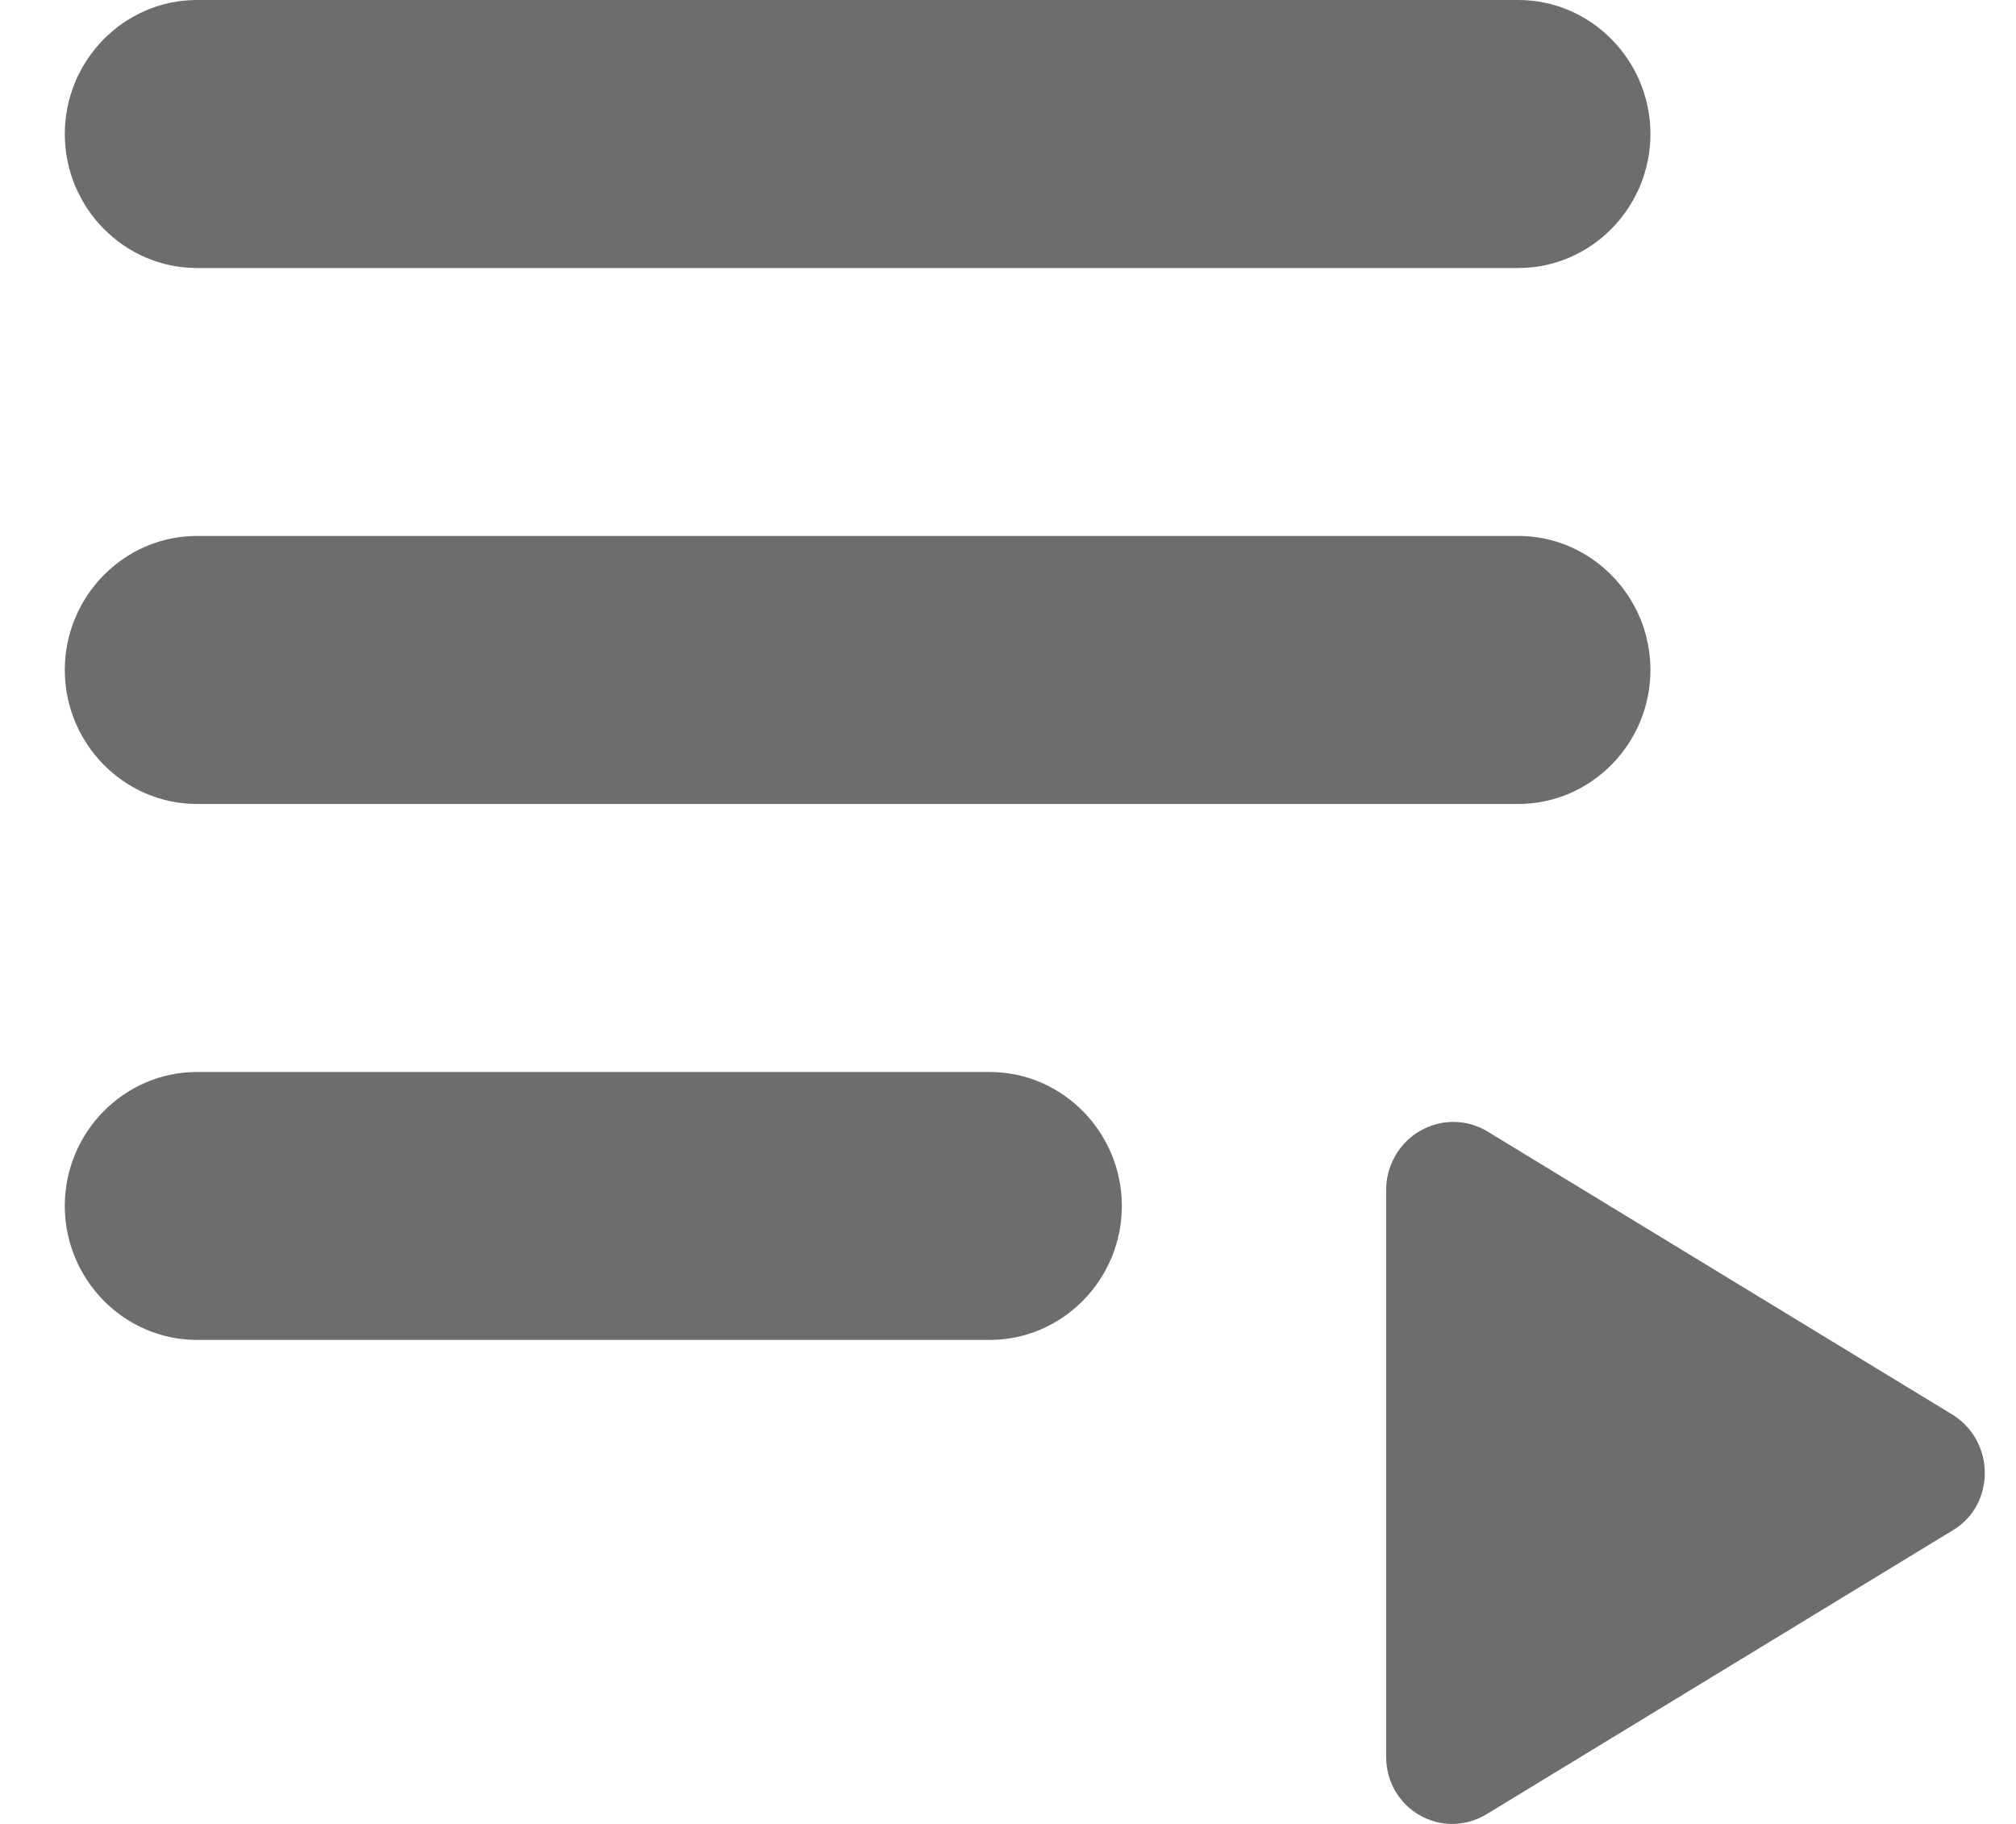 <svg width="21" height="19" viewBox="0 0 21 19" fill="none" xmlns="http://www.w3.org/2000/svg">
<path d="M2.051 5.583H15.816C16.573 5.583 17.192 6.211 17.192 6.979C17.192 7.747 16.573 8.375 15.816 8.375H2.051C1.294 8.375 0.675 7.747 0.675 6.979C0.675 6.211 1.294 5.583 2.051 5.583ZM2.051 0H15.816C16.573 0 17.192 0.628 17.192 1.396C17.192 2.164 16.573 2.792 15.816 2.792H2.051C1.294 2.792 0.675 2.164 0.675 1.396C0.675 0.628 1.294 0 2.051 0ZM2.051 11.167H10.31C11.067 11.167 11.686 11.795 11.686 12.562C11.686 13.33 11.067 13.958 10.31 13.958H2.051C1.294 13.958 0.675 13.33 0.675 12.562C0.675 11.795 1.294 11.167 2.051 11.167ZM14.439 12.395V18.299C14.439 18.844 15.017 19.179 15.485 18.899L20.344 15.94C20.785 15.675 20.785 15.019 20.344 14.74L15.485 11.781C15.379 11.719 15.259 11.687 15.136 11.687C15.014 11.688 14.894 11.721 14.788 11.783C14.682 11.845 14.594 11.934 14.533 12.042C14.472 12.149 14.439 12.271 14.439 12.395Z" fill="#6D6D6D"/>
</svg>
